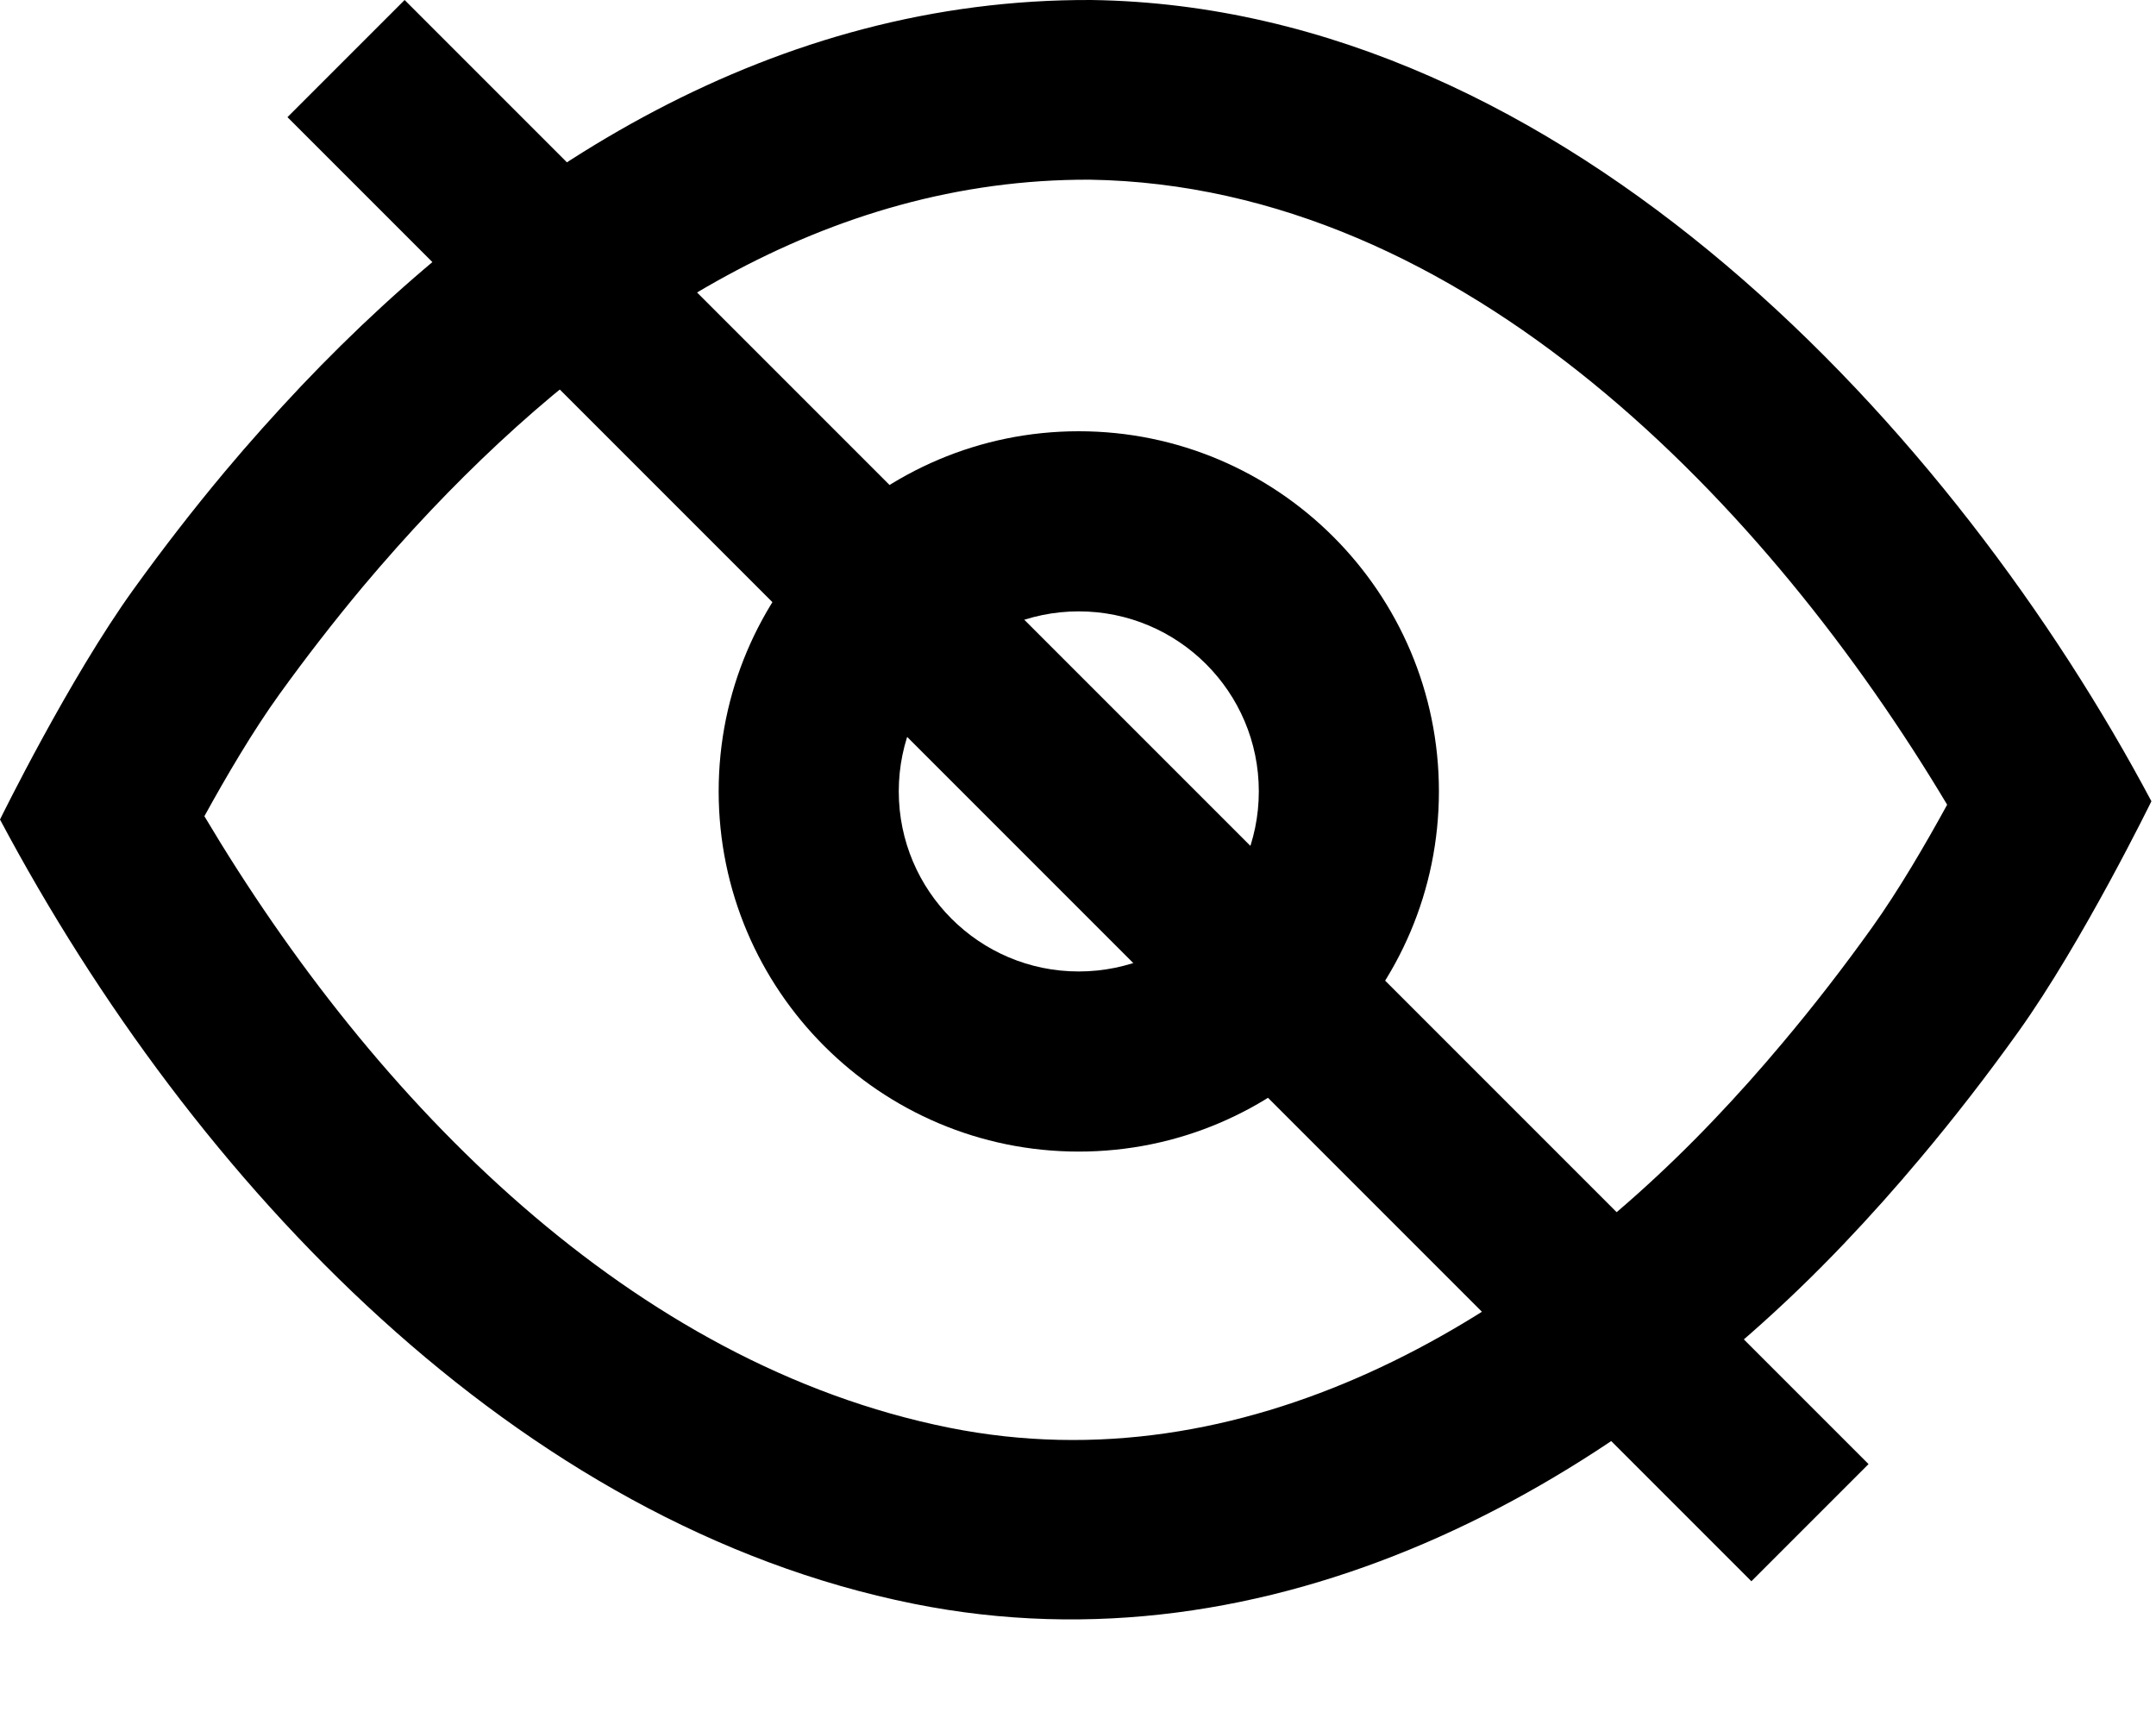 <svg width="15" height="12" viewBox="0 0 15 12" fill="none" xmlns="http://www.w3.org/2000/svg">
<path fill-rule="evenodd" clip-rule="evenodd" d="M7.595 7.16675e-05C10.899 0.047 13.61 3.018 14.968 5.574C14.968 5.574 14.49 6.552 14.042 7.178C13.825 7.481 13.597 7.776 13.357 8.061C13.187 8.264 13.01 8.462 12.827 8.654C11.19 10.373 8.84 11.655 6.358 11.157C3.601 10.604 1.352 8.242 0 5.701C0 5.701 0.48 4.722 0.931 4.097C1.133 3.817 1.344 3.544 1.566 3.279C1.736 3.076 1.913 2.879 2.095 2.686C3.541 1.163 5.396 -0.011 7.595 7.16675e-05ZM7.583 1.25C5.743 1.243 4.212 2.271 3.001 3.547C2.837 3.72 2.678 3.899 2.524 4.082C2.322 4.324 2.129 4.573 1.945 4.828C1.761 5.083 1.572 5.405 1.422 5.678C2.614 7.681 4.403 9.49 6.604 9.932C8.655 10.343 10.569 9.213 11.922 7.792C12.087 7.619 12.247 7.44 12.401 7.256C12.62 6.996 12.828 6.727 13.026 6.45C13.209 6.194 13.397 5.872 13.547 5.598C12.31 3.528 10.193 1.291 7.583 1.25Z" fill="black"/>
<path fill-rule="evenodd" clip-rule="evenodd" d="M7.505 3C8.888 3 10.011 4.123 10.011 5.505C10.011 6.888 8.888 8.011 7.505 8.011C6.123 8.011 5 6.888 5 5.505C5 4.123 6.123 3 7.505 3ZM7.505 4.253C8.197 4.253 8.758 4.814 8.758 5.505C8.758 6.197 8.197 6.758 7.505 6.758C6.814 6.758 6.253 6.197 6.253 5.505C6.253 4.814 6.814 4.253 7.505 4.253Z" fill="black"/>
<path d="M13 10.185L2.815 0L2 0.815L12.185 11L13 10.185Z" fill="black"/>
</svg>
